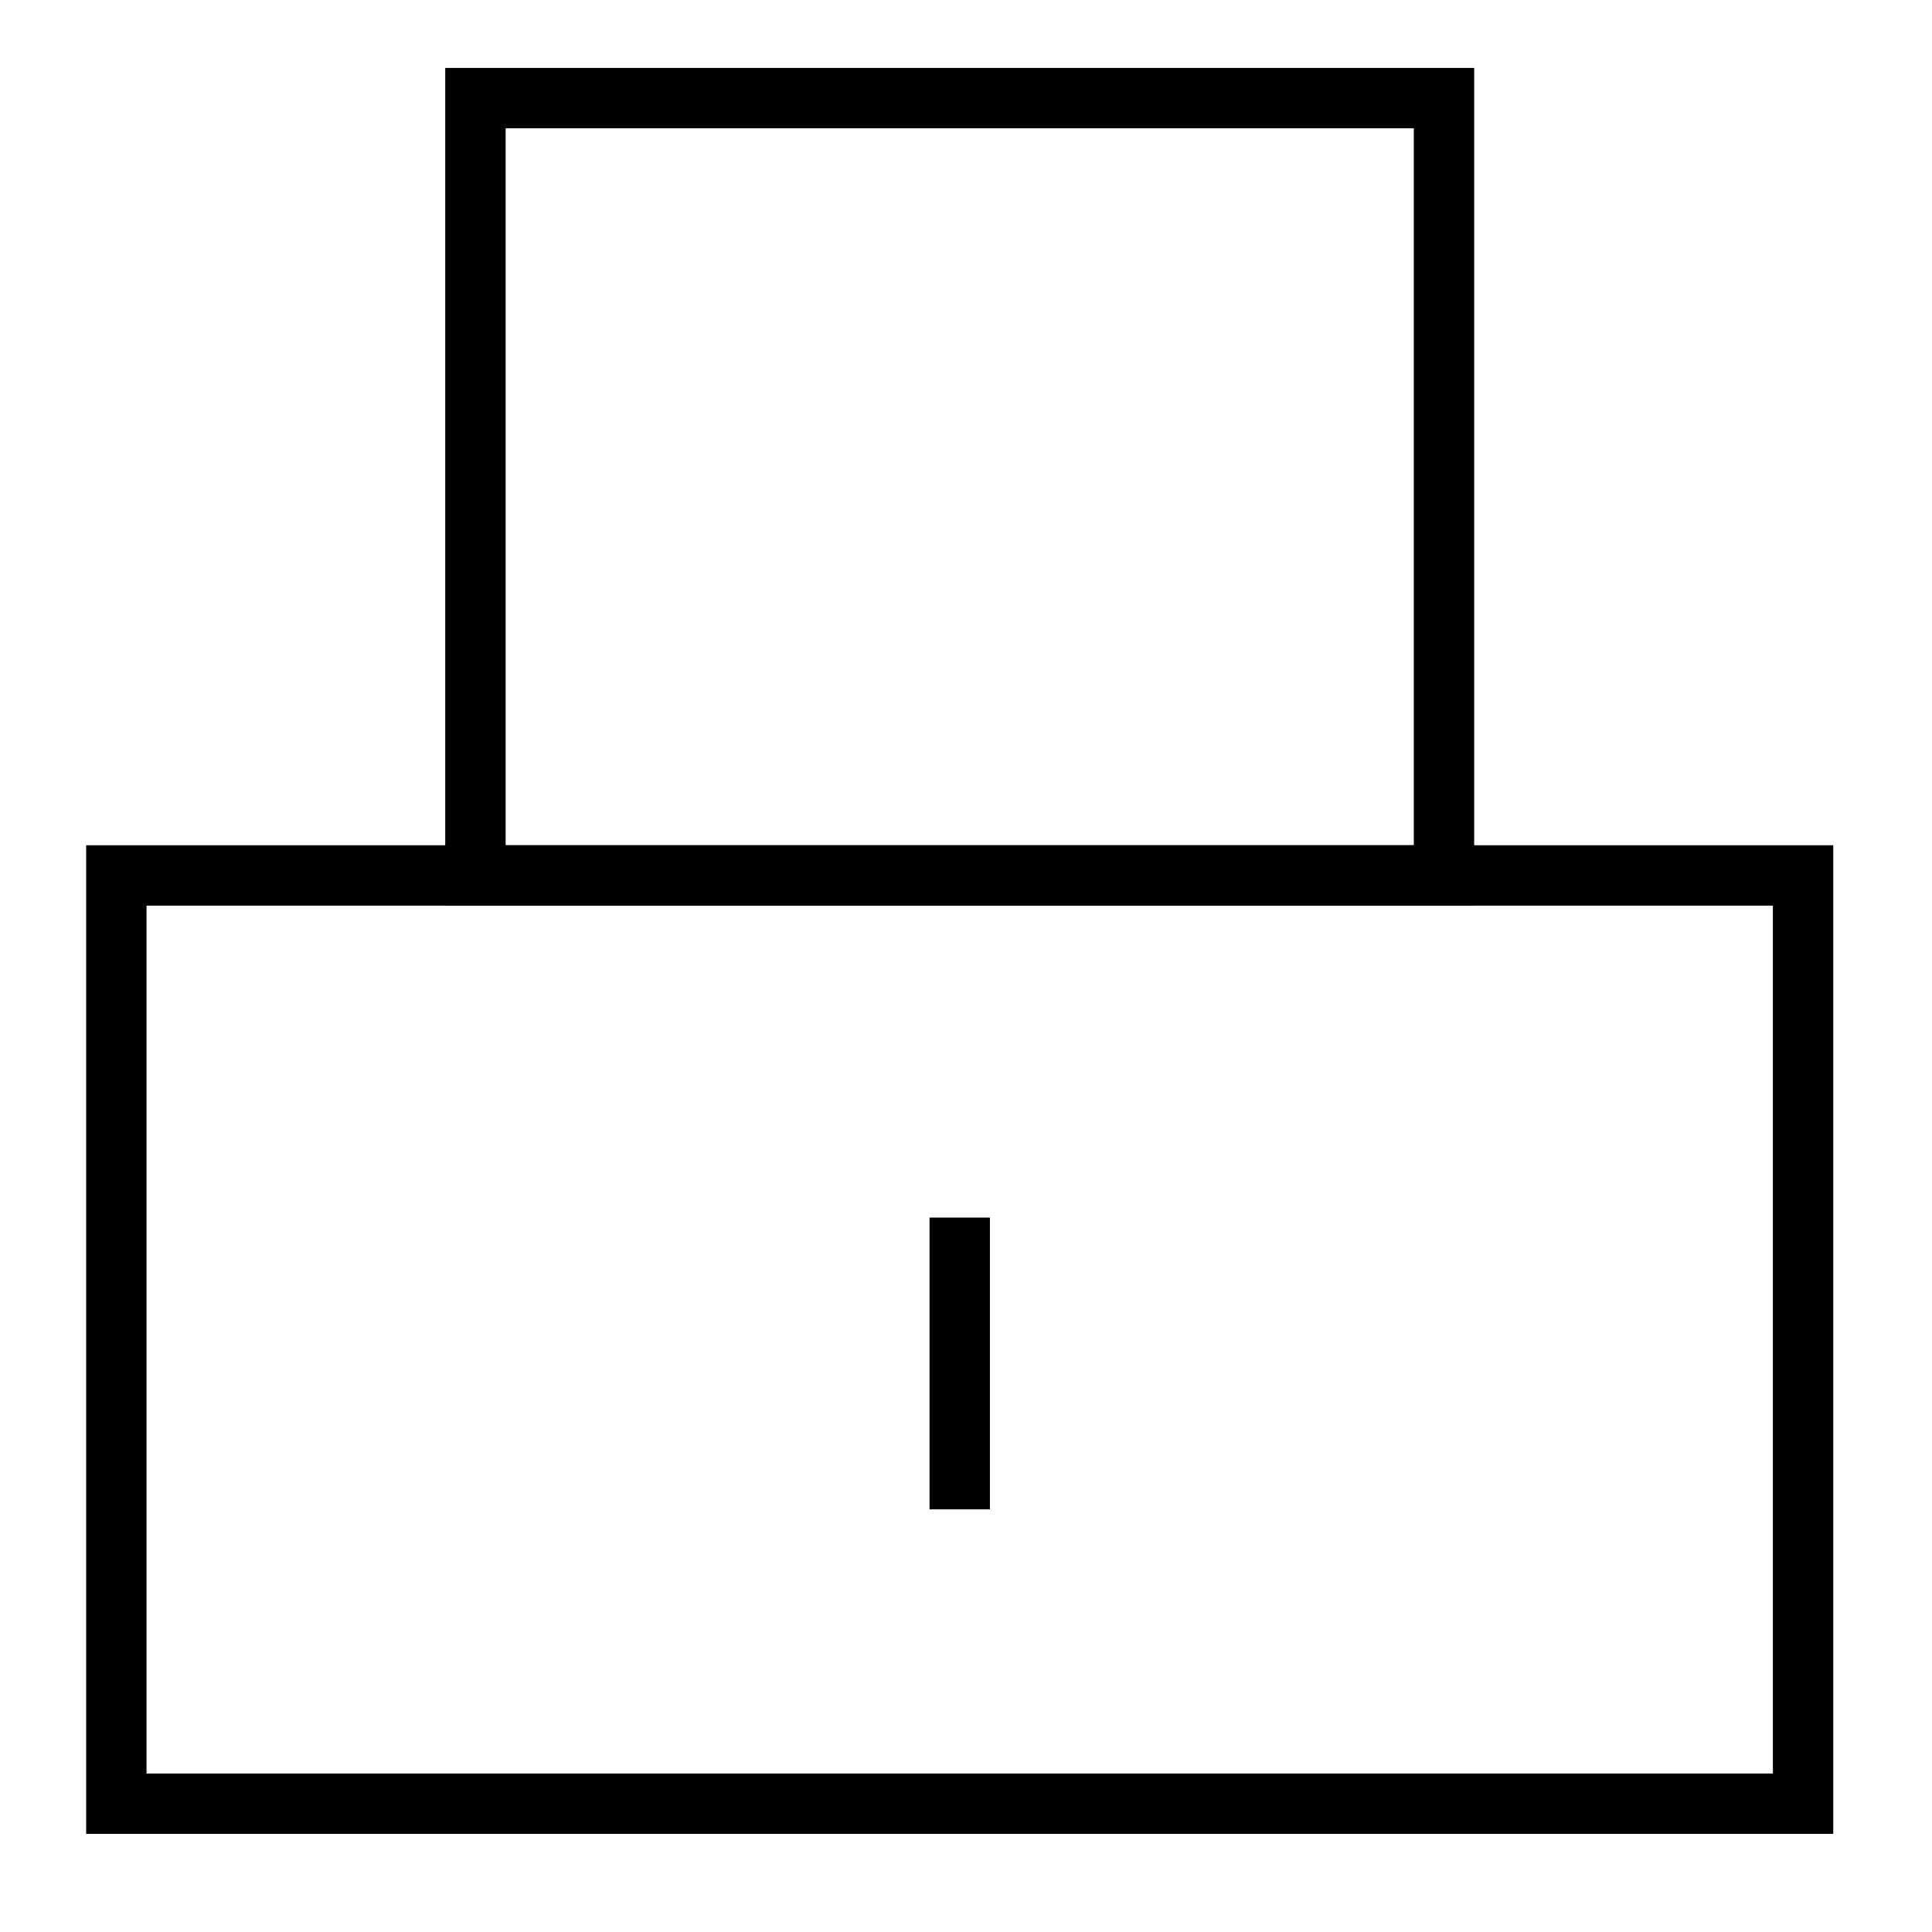 <?xml version="1.0" encoding="utf-8"?>
<!-- Generator: Adobe Illustrator 16.0.4, SVG Export Plug-In . SVG Version: 6.00 Build 0)  -->
<!DOCTYPE svg PUBLIC "-//W3C//DTD SVG 1.1//EN" "http://www.w3.org/Graphics/SVG/1.1/DTD/svg11.dtd">
<svg version="1.1" id="Layer_1" xmlns="http://www.w3.org/2000/svg" xmlns:xlink="http://www.w3.org/1999/xlink" x="0px" y="0px"
	 width="64px" height="64px" viewBox="0 0 64 64" enable-background="new 0 0 64 64" xml:space="preserve">
<title>arrow-book</title>
<desc>Created with Sketch.</desc>
<rect x="3.854" y="29" fill="none" stroke="#000000" stroke-width="2" stroke-miterlimit="10" width="55.875" height="30.75"/>
<rect x="15.749" y="3.25" fill="none" stroke="#000000" stroke-width="2" stroke-miterlimit="10" width="32.085" height="25.75"/>
<line fill="none" stroke="#000000" stroke-width="2" stroke-miterlimit="10" x1="31.792" y1="40.334" x2="31.792" y2="50"/>
</svg>
